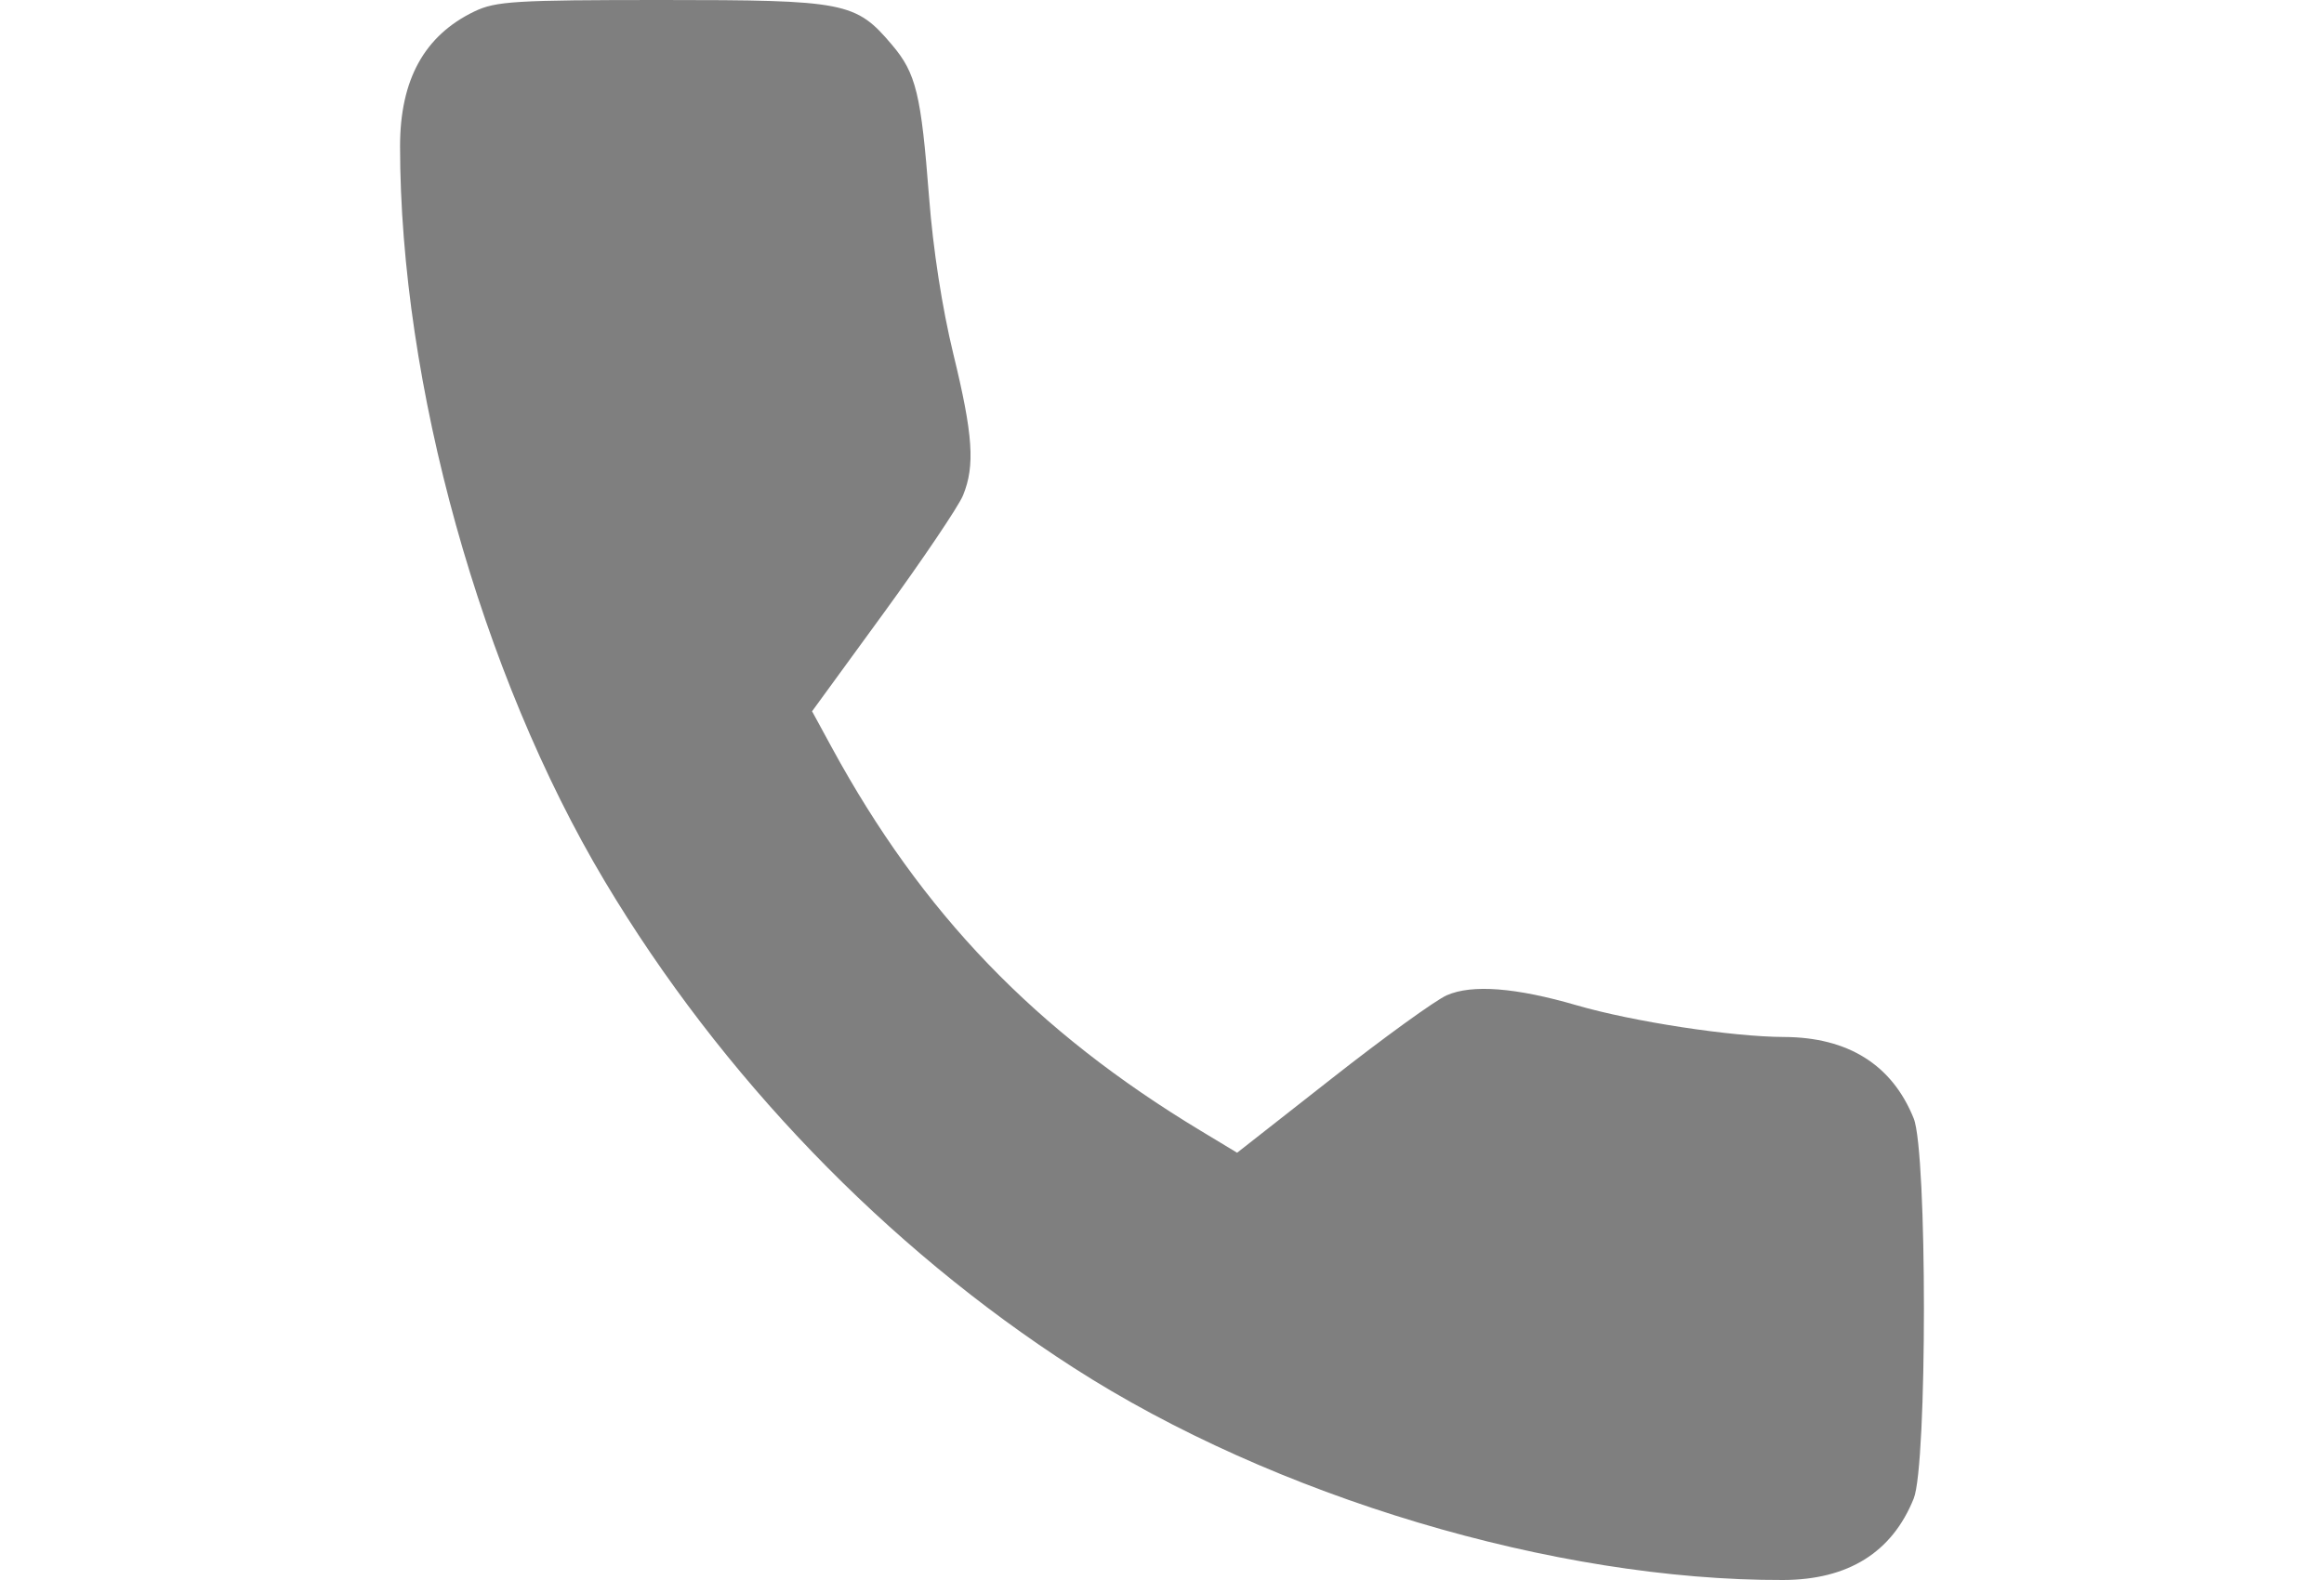 <svg width="25" height="17" viewBox="0 0 27 28" fill="none" xmlns="http://www.w3.org/2000/svg">
<path fill-rule="evenodd" clip-rule="evenodd" d="M1.317 0.203C0.432 0.628 -0 1.411 1.92809e-08 2.59C0.001 6.803 1.432 11.944 3.628 15.619C5.685 19.062 8.614 22.102 11.931 24.237C15.481 26.522 20.461 28.013 24.506 28C25.658 27.996 26.435 27.511 26.819 26.556C27.06 25.958 27.06 20.42 26.819 19.821C26.437 18.871 25.657 18.381 24.52 18.377C23.601 18.374 21.848 18.106 20.85 17.816C19.769 17.501 18.995 17.441 18.547 17.637C18.346 17.725 17.428 18.389 16.507 19.113L14.831 20.428L14.188 20.04C11.256 18.271 9.251 16.188 7.65 13.248L7.3 12.605L8.566 10.868C9.262 9.912 9.896 8.972 9.975 8.778C10.19 8.252 10.152 7.704 9.802 6.27C9.605 5.459 9.444 4.42 9.373 3.496C9.232 1.667 9.143 1.299 8.718 0.797C8.074 0.035 7.895 0 4.638 0C2.038 0 1.696 0.021 1.317 0.203Z" fill="black" fill-opacity="0.5"/>
</svg>
